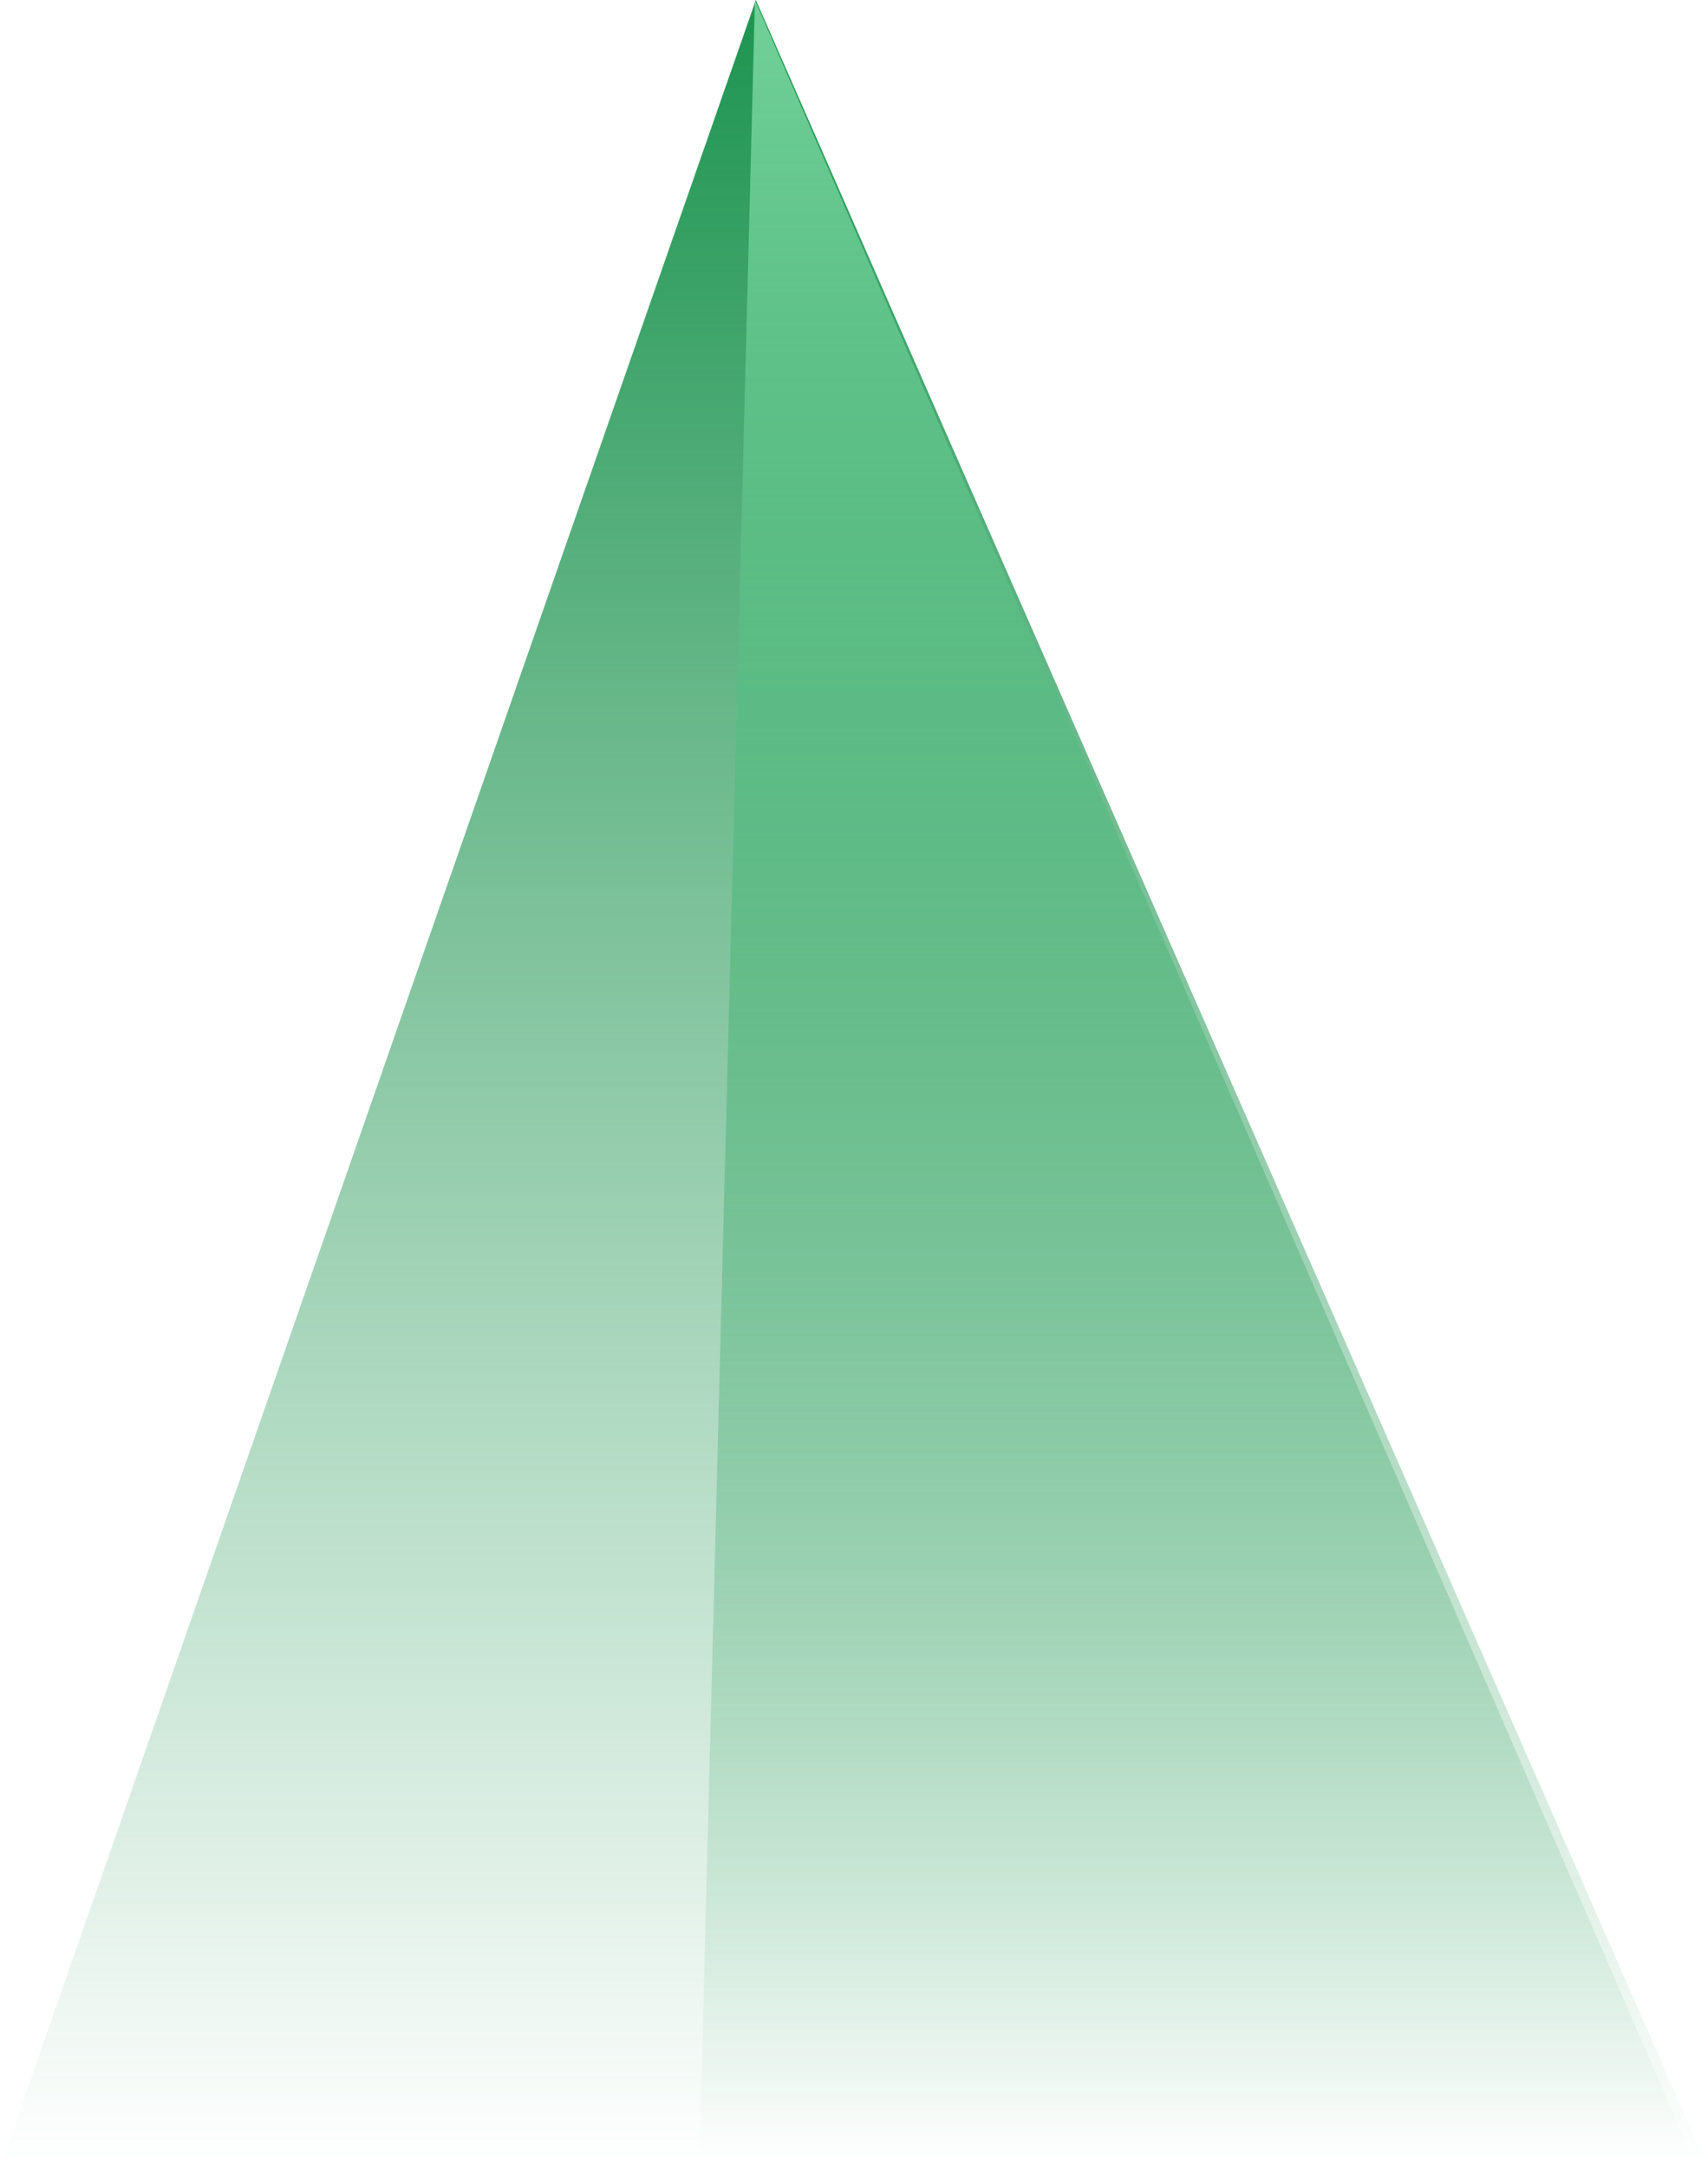 <svg width="384" height="487" viewBox="0 0 384 487" xmlns="http://www.w3.org/2000/svg" xmlns:xlink="http://www.w3.org/1999/xlink"><title>talltree</title><desc>Created using Figma</desc><use xlink:href="#a" fill="url(#b)"/><use xlink:href="#c" transform="translate(157.2)" fill="url(#d)"/><defs><linearGradient id="b" x2="1" gradientUnits="userSpaceOnUse" gradientTransform="matrix(0 478.781 -473.326 0 417.458 8.22)"><stop offset="0" stop-color="#219653"/><stop offset="1" stop-color="#219653" stop-opacity="0"/></linearGradient><linearGradient id="d" x2="1" gradientUnits="userSpaceOnUse" gradientTransform="matrix(0 478.781 -473.326 0 260.261 8.22)"><stop offset="0" stop-color="#6FCF97"/><stop offset=".994" stop-color="#219653" stop-opacity="0"/></linearGradient><path id="a" d="M169.932 0L0 487h384L169.932 0z"/><path id="c" d="M12.525 0L0 487h224.303L12.525 0z"/></defs></svg>